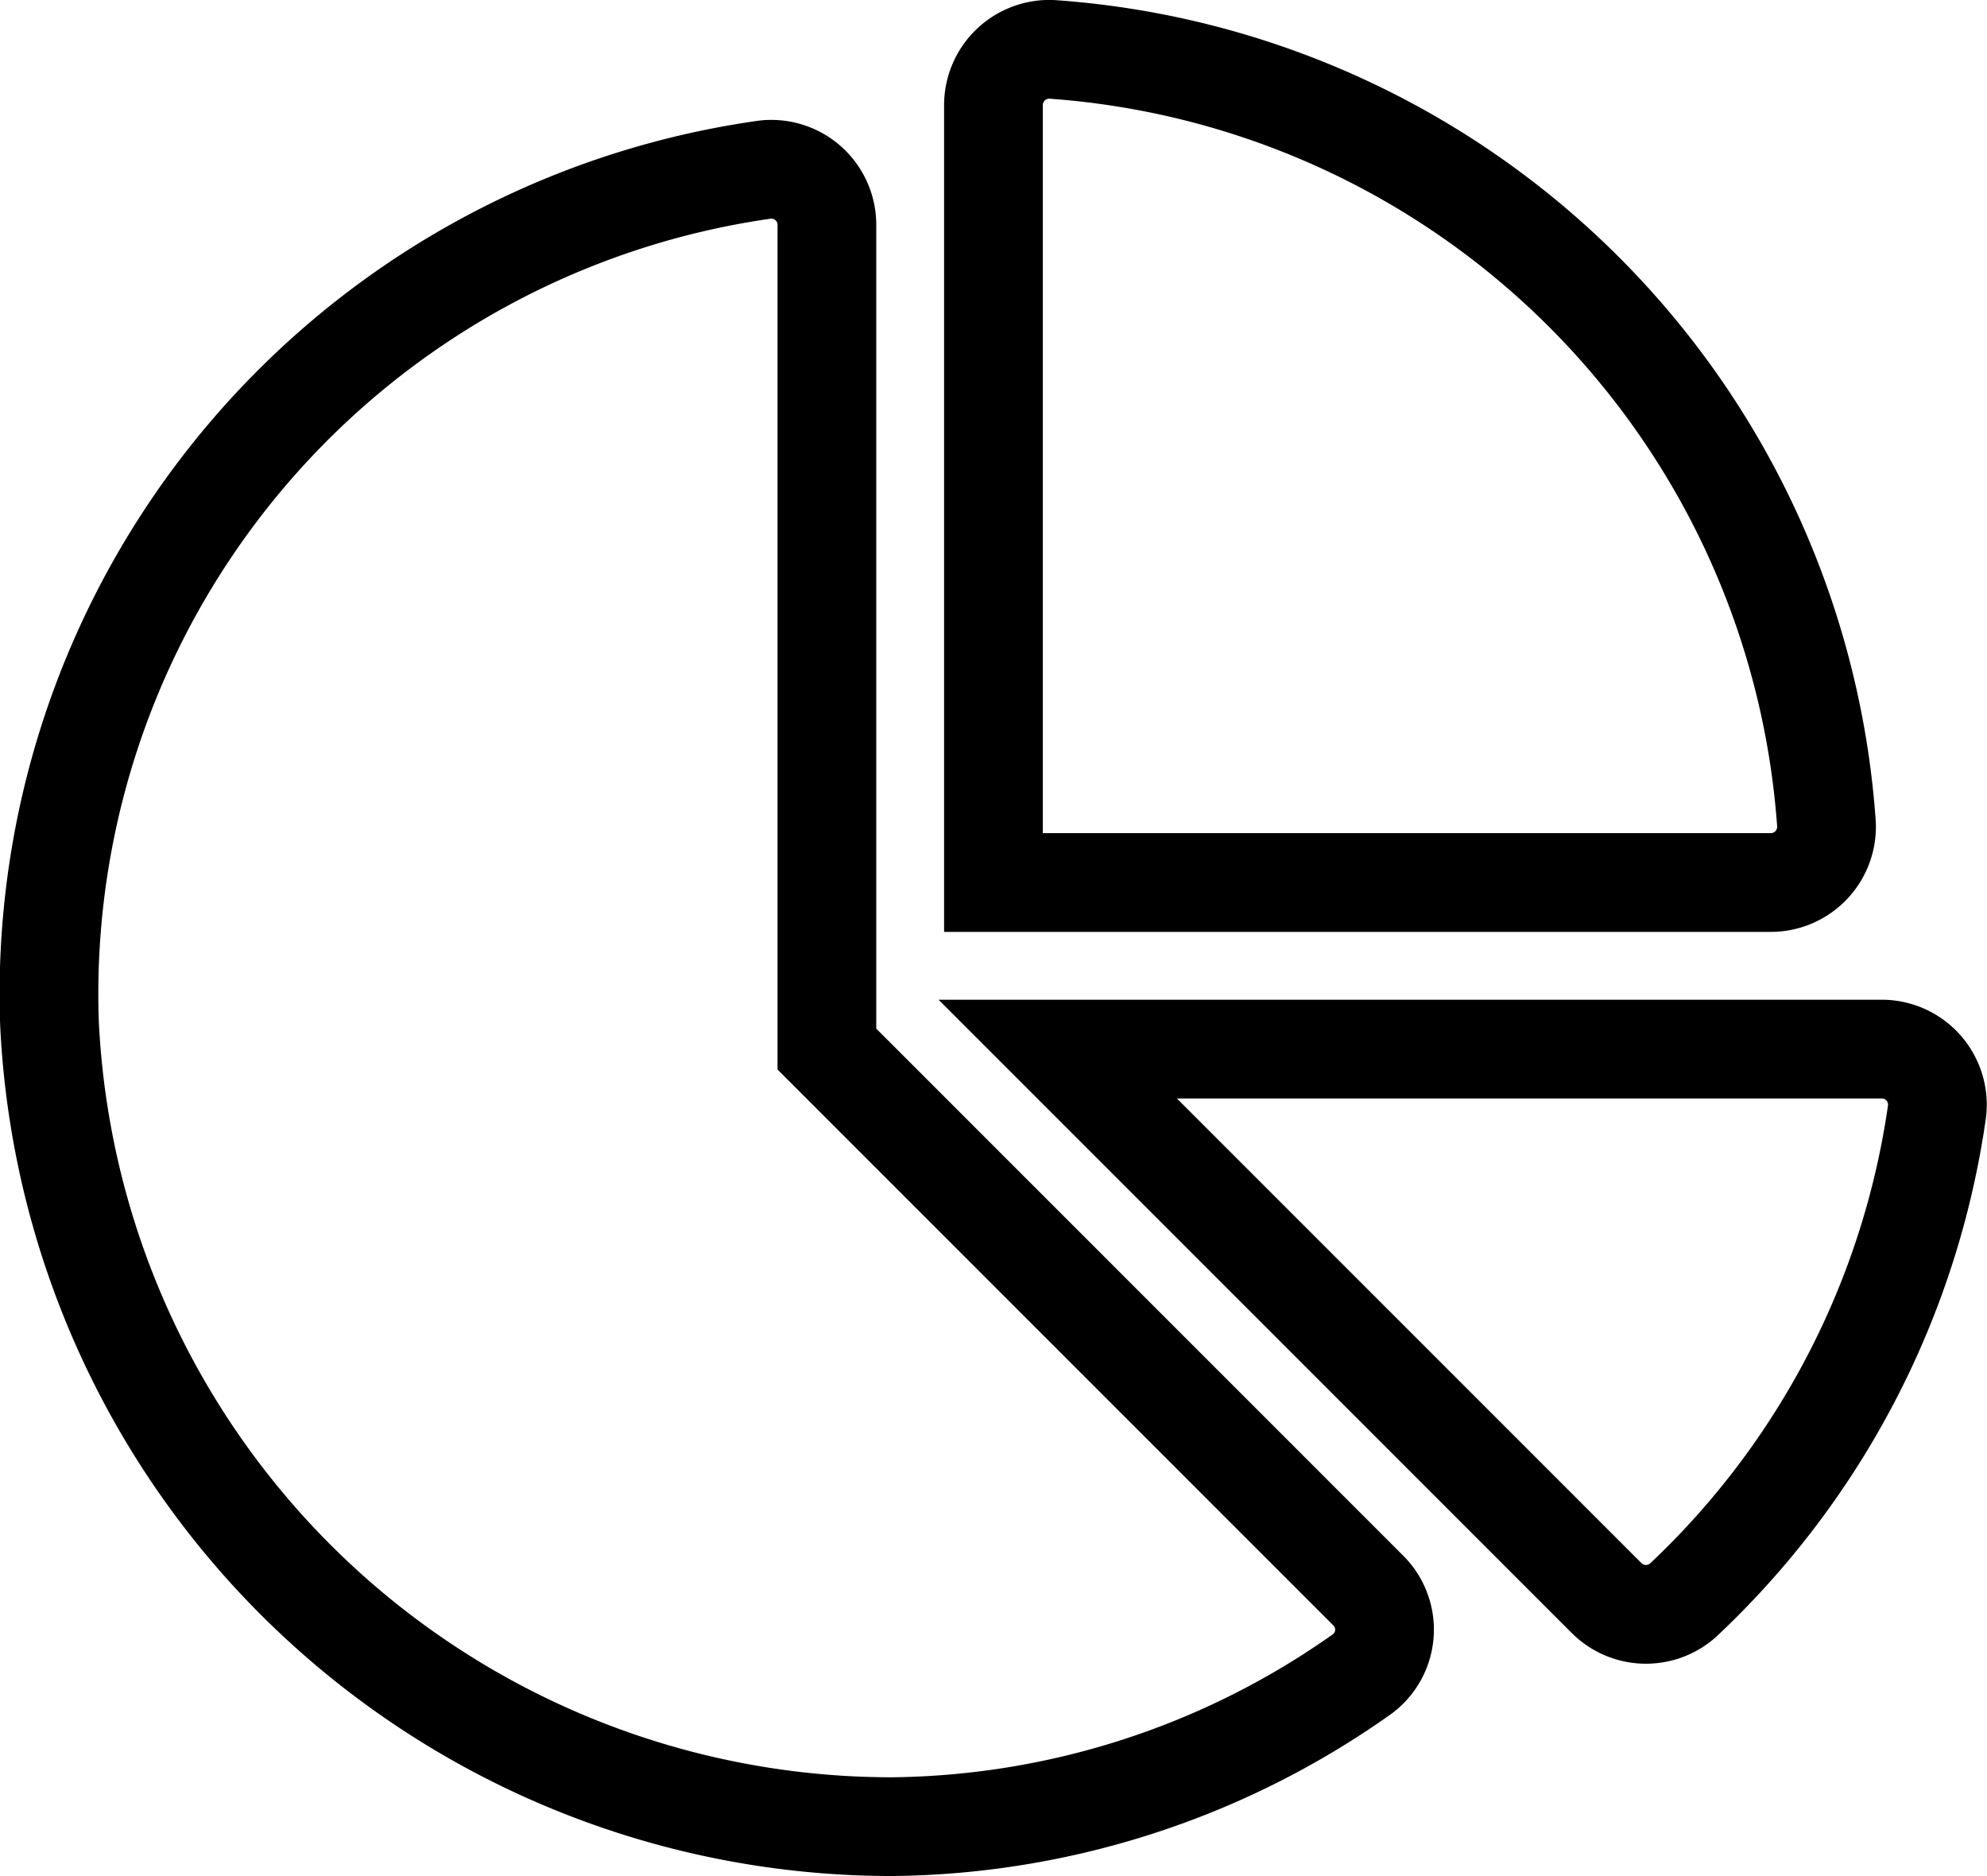 <svg xmlns="http://www.w3.org/2000/svg" width="20.127" height="19" viewBox="0 0 20.127 19">
  <path id="Icon_awesome-chart-pie" data-name="Icon awesome-chart-pie" d="M18.555,10.125H10.213l5.556,5.556a.564.564,0,0,0,.78.024,8.42,8.42,0,0,0,2.571-4.952.564.564,0,0,0-.565-.628ZM18,7.847A8.458,8.458,0,0,0,10.153,0a.566.566,0,0,0-.591.57V8.438h7.867A.565.565,0,0,0,18,7.847ZM7.875,10.125V1.783a.563.563,0,0,0-.627-.565A8.431,8.431,0,0,0,0,9.857,8.542,8.542,0,0,0,8.544,18,8.372,8.372,0,0,0,13.3,16.452a.559.559,0,0,0,.055-.847Z" transform="translate(0.501 0.5)" fill="none" stroke="#000" stroke-width="1"/>
</svg>
